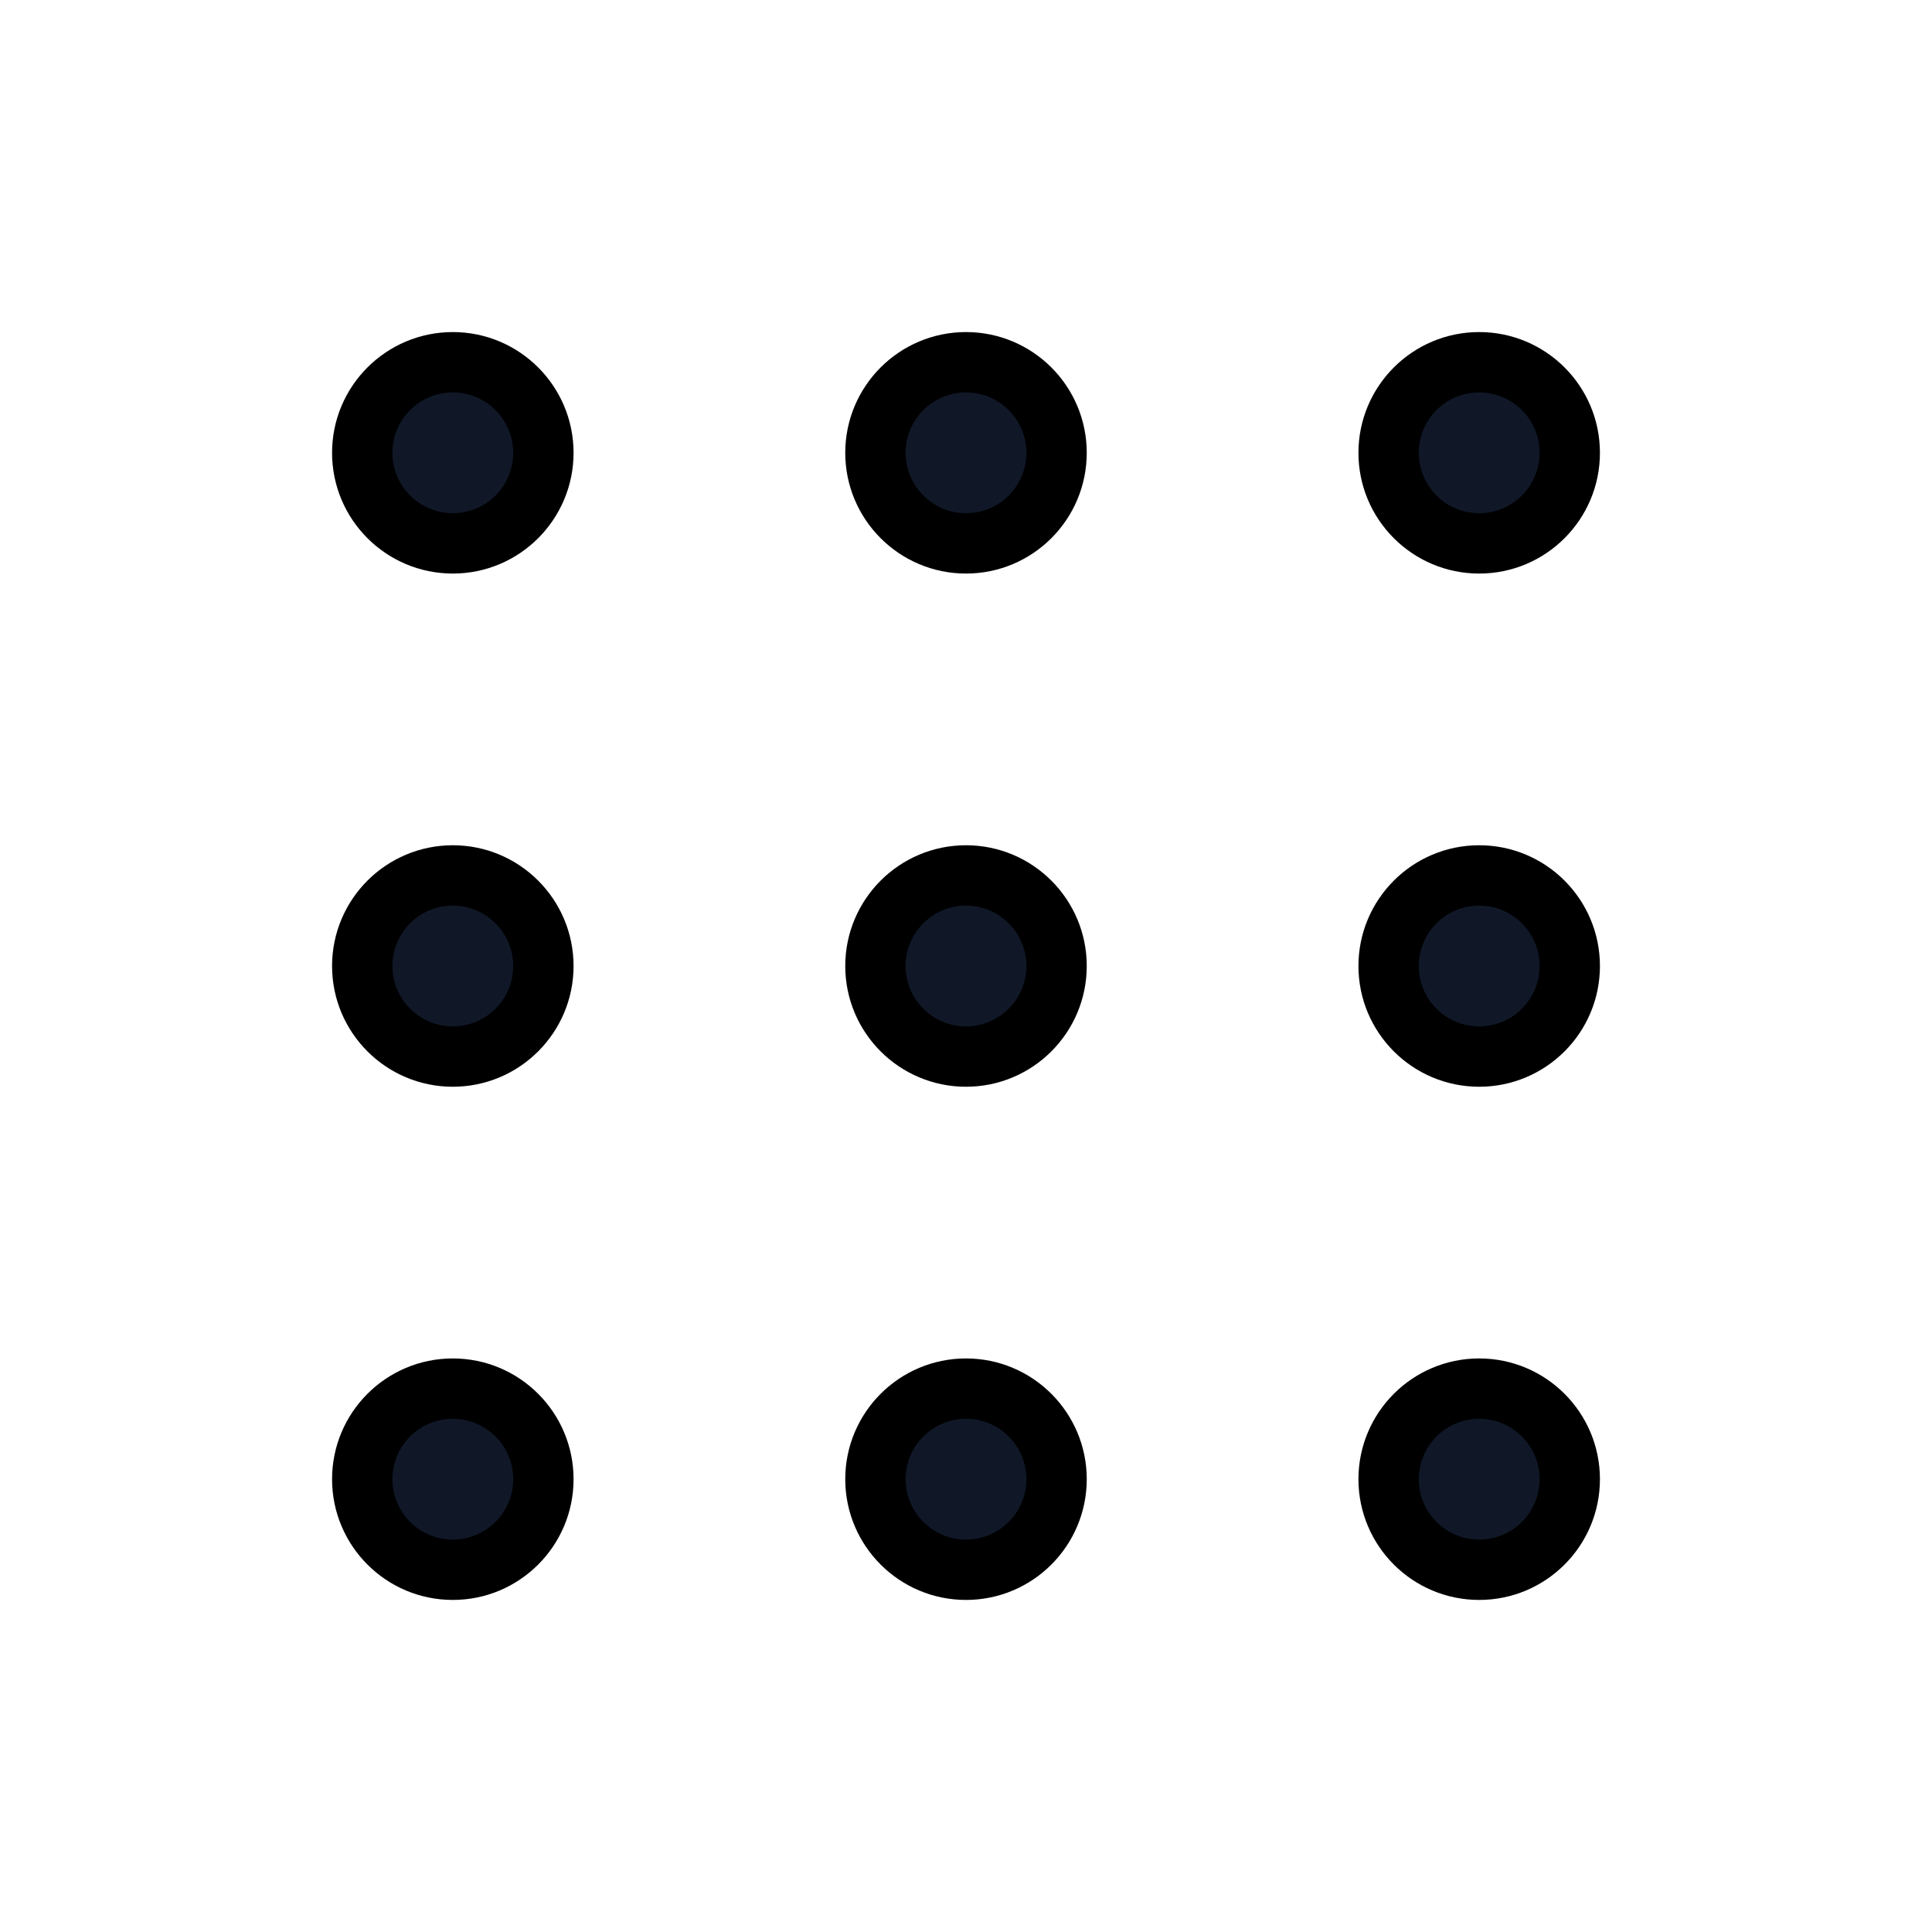 <svg xmlns="http://www.w3.org/2000/svg" fill="none" stroke="currentColor" aria-hidden="true" viewBox="0 0 32 32"><g id="Icon-DotsNine"><g clip-path="url(#clip0_9_866)"><g id="size=md (32px)"><g id="DotsNine"><path id="Vector" fill="#101828" d="M7.5 9C8.328 9 9 8.328 9 7.5C9 6.672 8.328 6 7.5 6C6.672 6 6 6.672 6 7.5C6 8.328 6.672 9 7.5 9Z"/><path id="Vector_2" fill="#101828" d="M16 9C16.828 9 17.5 8.328 17.5 7.5C17.5 6.672 16.828 6 16 6C15.172 6 14.5 6.672 14.5 7.5C14.5 8.328 15.172 9 16 9Z"/><path id="Vector_3" fill="#101828" d="M24.5 9C25.328 9 26 8.328 26 7.5C26 6.672 25.328 6 24.5 6C23.672 6 23 6.672 23 7.5C23 8.328 23.672 9 24.5 9Z"/><path id="Vector_4" fill="#101828" d="M7.5 17.5C8.328 17.5 9 16.828 9 16C9 15.172 8.328 14.5 7.5 14.5C6.672 14.5 6 15.172 6 16C6 16.828 6.672 17.5 7.5 17.5Z"/><path id="Vector_5" fill="#101828" d="M16 17.5C16.828 17.5 17.5 16.828 17.5 16C17.5 15.172 16.828 14.5 16 14.5C15.172 14.5 14.5 15.172 14.5 16C14.5 16.828 15.172 17.5 16 17.5Z"/><path id="Vector_6" fill="#101828" d="M24.5 17.5C25.328 17.5 26 16.828 26 16C26 15.172 25.328 14.5 24.5 14.5C23.672 14.5 23 15.172 23 16C23 16.828 23.672 17.5 24.5 17.5Z"/><path id="Vector_7" fill="#101828" d="M7.5 26C8.328 26 9 25.328 9 24.5C9 23.672 8.328 23 7.5 23C6.672 23 6 23.672 6 24.5C6 25.328 6.672 26 7.5 26Z"/><path id="Vector_8" fill="#101828" d="M16 26C16.828 26 17.5 25.328 17.5 24.5C17.5 23.672 16.828 23 16 23C15.172 23 14.5 23.672 14.5 24.5C14.5 25.328 15.172 26 16 26Z"/><path id="Vector_9" fill="#101828" d="M24.5 26C25.328 26 26 25.328 26 24.5C26 23.672 25.328 23 24.5 23C23.672 23 23 23.672 23 24.5C23 25.328 23.672 26 24.5 26Z"/></g></g></g></g><defs><clipPath id="clip0_9_866"><rect width="32" height="32" fill="white" rx="5"/></clipPath></defs></svg>